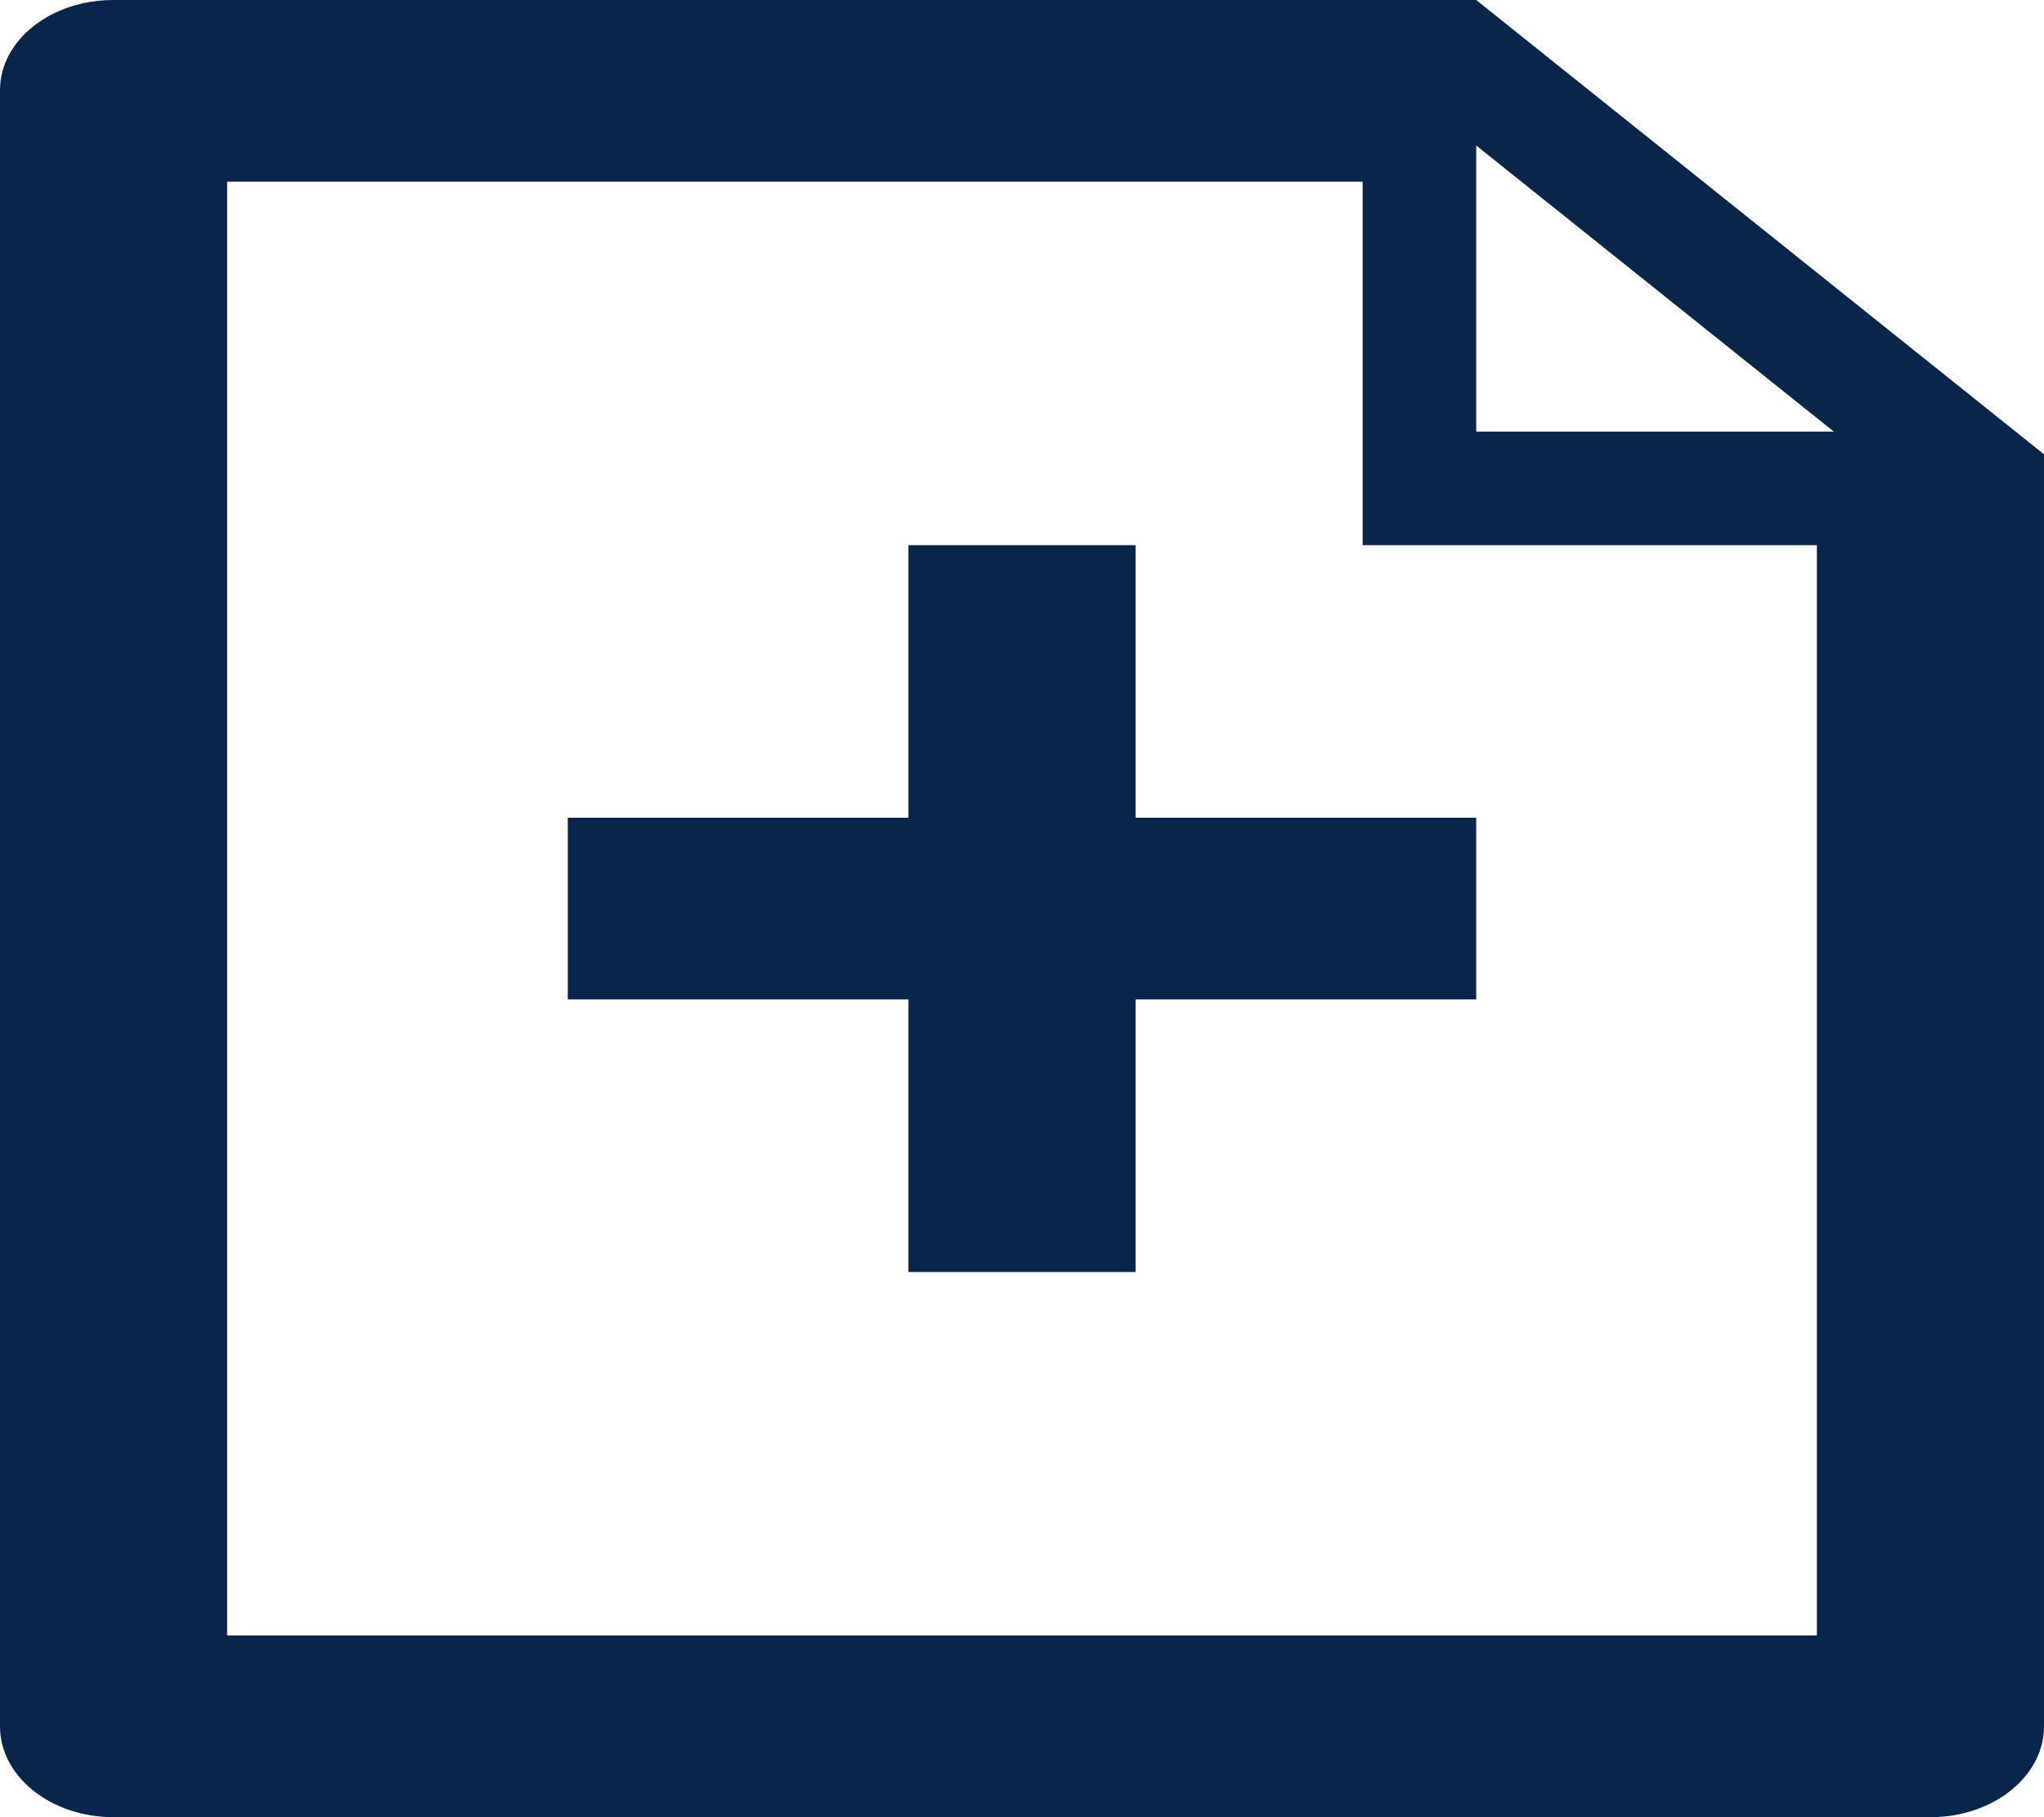 <svg xmlns="http://www.w3.org/2000/svg" xmlns:xlink="http://www.w3.org/1999/xlink" fill="none" version="1.1" width="18" height="16" viewBox="0 0 18 16"><rect x="0" y="0" width="18" height="16" fill="#808080" stroke="none"/><defs><clipPath id="master_svg0_250_3317"><rect x="0" y="0" width="18" height="16" rx="0"/></clipPath></defs><g clip-path="url(#master_svg0_250_3317)"><rect x="0" y="0" width="18" height="16" rx="0" fill="#FFFFFF" fill-opacity="1"/><g><g><path d="M0,0.794C0,0.355,0.447,0,0.999,0L13,0L18,4L18,15.194C18.004,15.636,17.559,15.997,17.007,16L0.993,16C0.447,15.997,0.004,15.644,0,15.206L0,0.794ZM13,3.8L13,1.281L16.149,3.8L13,3.8ZM1,1.521L1,15L1,15L1,1.521ZM12,4.8L15,4.8L16,4.8L16,14.4L2,14.4L2,2.6L2,1.6L12,1.6L12,4.8ZM10,4.8L10,7.2L13,7.2L13,8.8L10,8.8L10,11.2L8,11.2L8,9.8L8,8.8L5,8.8L5,7.2L8,7.2L8,4.8L10,4.8Z" fill-rule="evenodd" fill="#08254C" fill-opacity="1"/></g></g></g></svg>